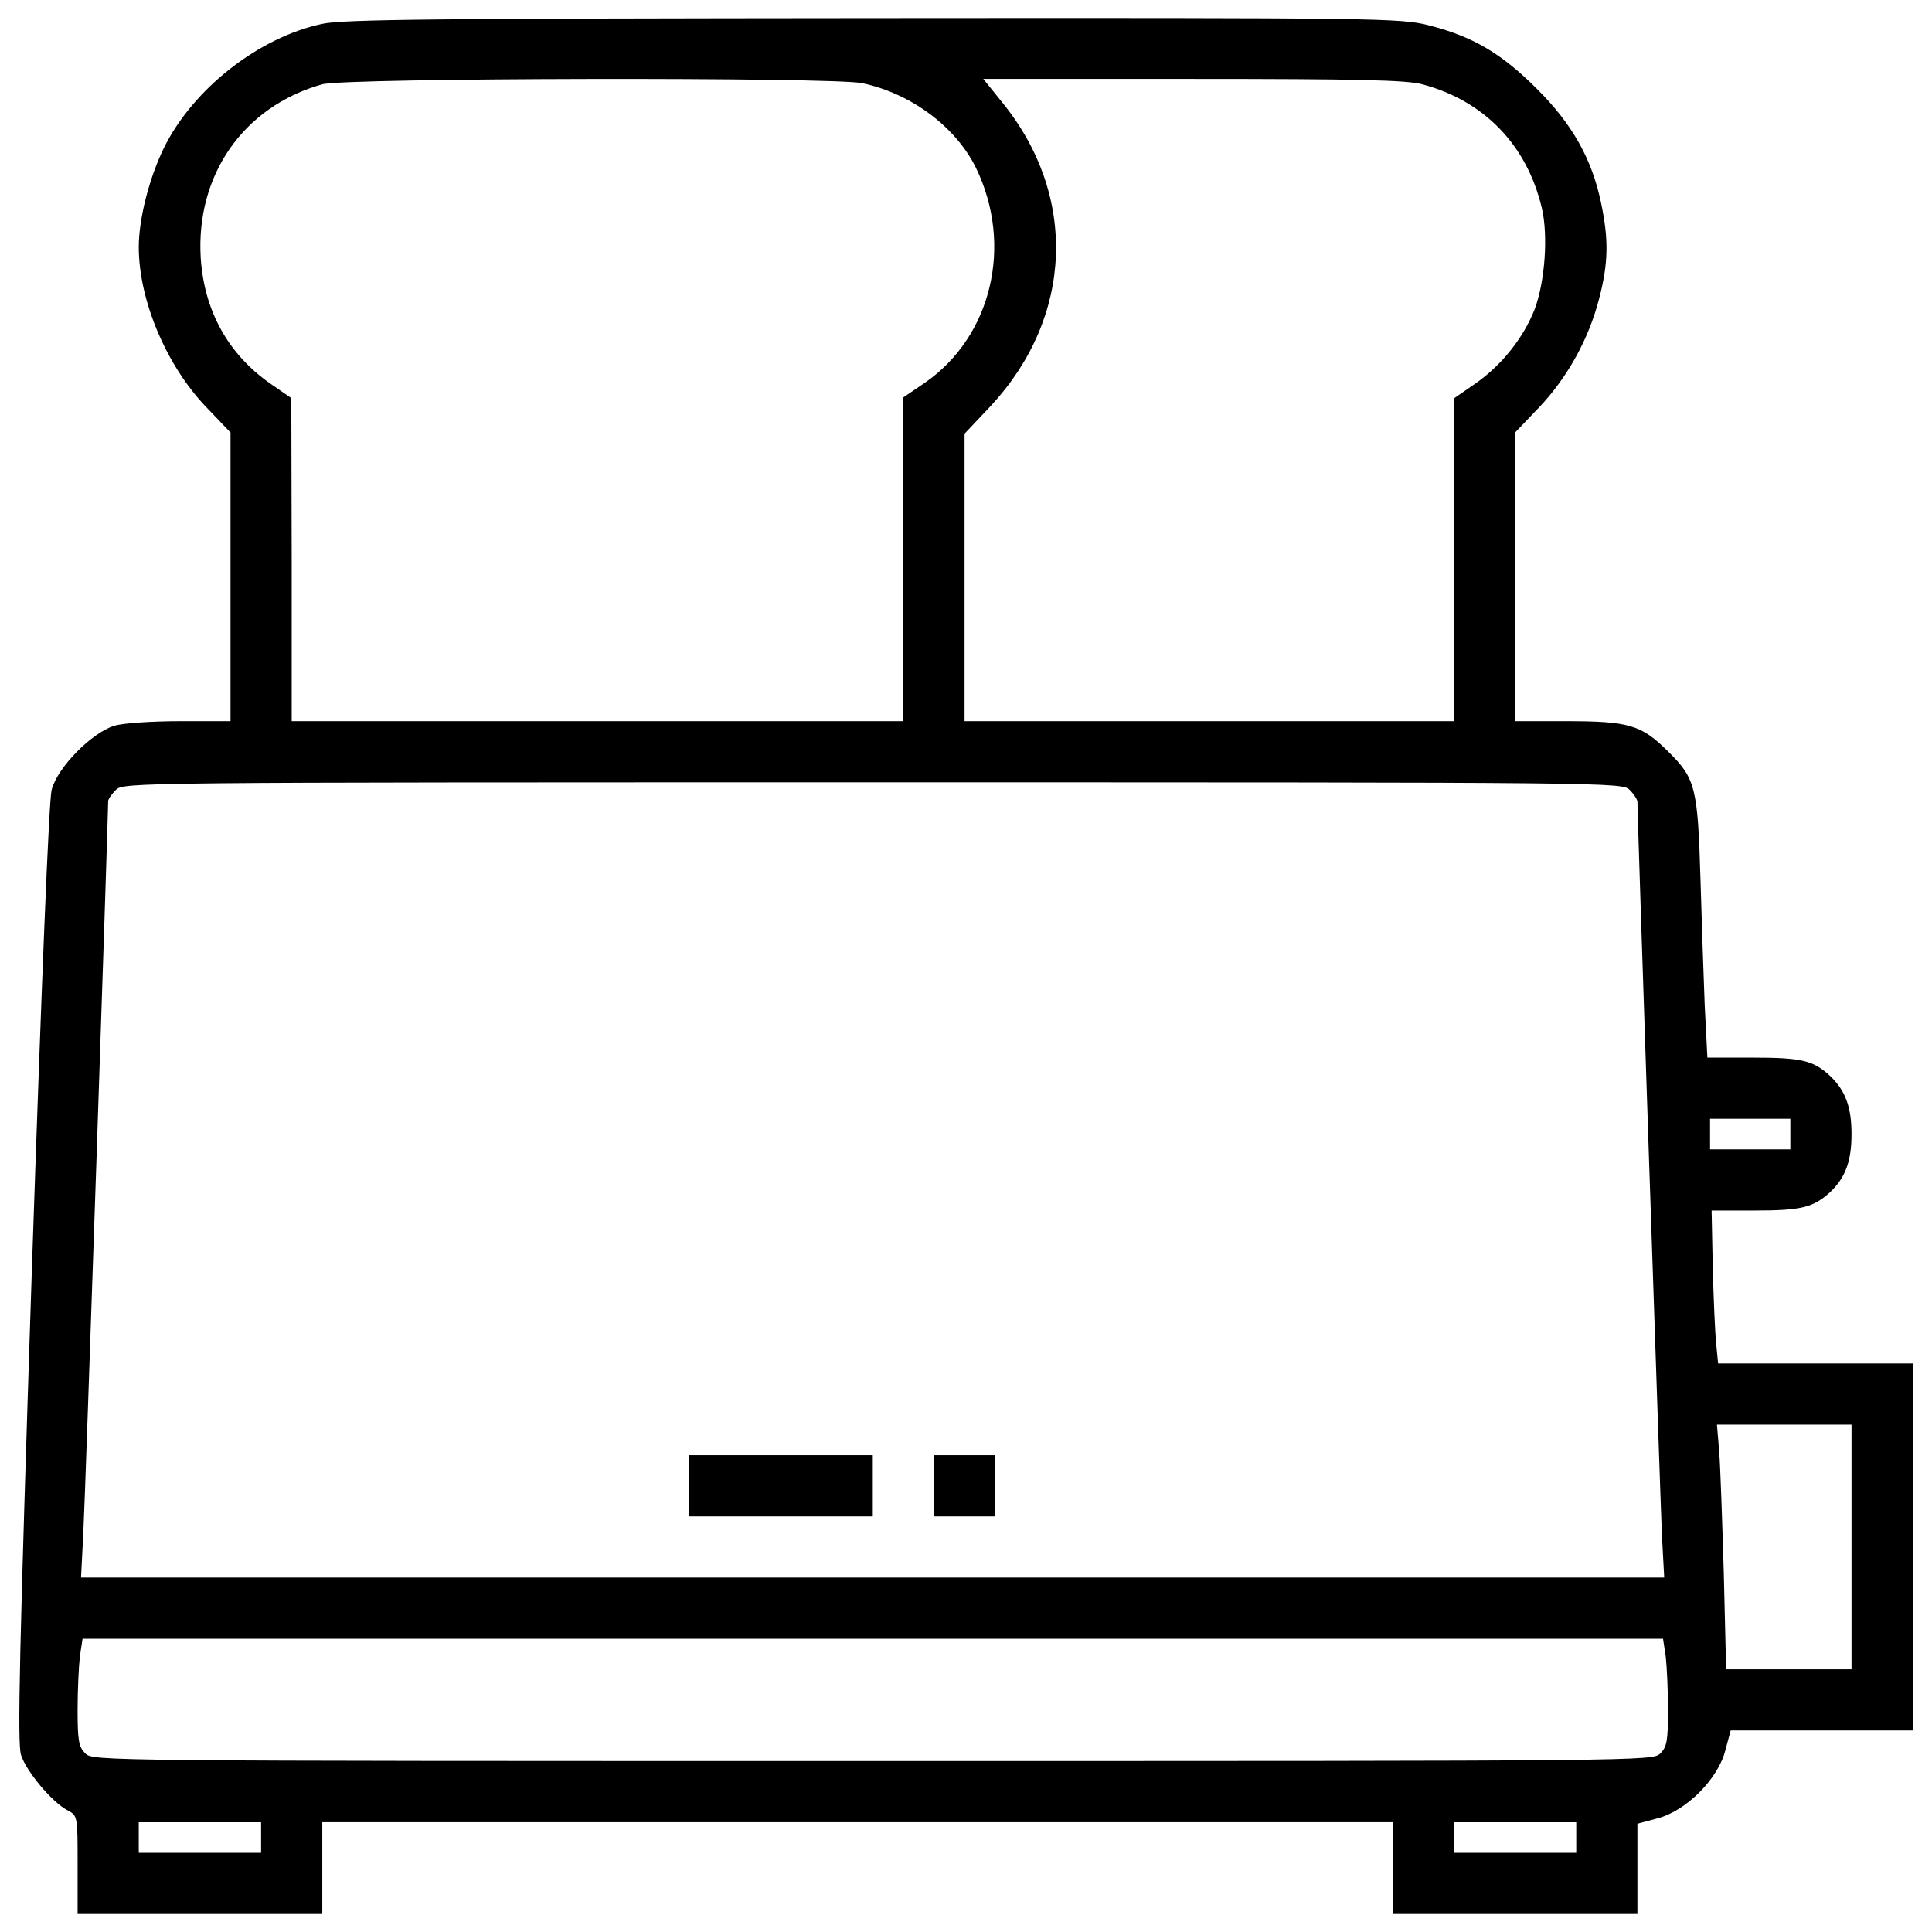 <?xml version="1.0" encoding="utf-8"?>
<!-- Svg Vector Icons : http://www.onlinewebfonts.com/icon -->
<!DOCTYPE svg PUBLIC "-//W3C//DTD SVG 1.1//EN" "http://www.w3.org/Graphics/SVG/1.1/DTD/svg11.dtd">
<svg version="1.1" xmlns="http://www.w3.org/2000/svg" xmlns:xlink="http://www.w3.org/1999/xlink" x="0px" y="0px" viewBox="0 0 1000 1000" enable-background="new 0 0 1000 1000" xml:space="preserve">
<g><g transform="translate(0,511) scale(0.1,-0.1)"><path d="M1668.1,4986.6c-328.5-69.3-668.8-336.4-819.2-641.1c-77.2-158.3-130.6-368.1-130.6-514.5c0-275.1,142.5-611.5,346.3-825.2l128.6-134.6v-746v-748H933.9c-146.4,0-296.8-9.9-342.3-23.8c-116.7-35.6-294.8-215.7-324.5-332.4c-13.9-55.4-51.5-979.5-102.9-2503.2c-63.3-1939.3-75.2-2430-55.4-2491.3c25.7-83.1,160.3-245.4,241.4-286.9c51.5-27.7,51.5-29.7,51.5-283v-253.3h633.2h633.2v237.5v237.5h2770.4h2770.4v-237.5v-237.5H7842h633.2v233.5v233.5l102.9,27.7c148.4,37.6,314.6,203.8,352.2,352.2l27.7,102.9h471h471v949.8v949.8h-502.6h-504.6l-9.9,102.9c-5.9,57.4-13.8,235.5-17.8,397.7l-5.9,290.9h221.6c243.4,0,304.7,15.8,391.8,95c79.2,75.2,110.8,160.3,110.8,300.8c0,140.5-31.7,225.6-110.8,300.8c-87.1,81.1-148.4,95-401.7,95h-233.5l-13.9,271.1c-5.9,150.4-15.8,443.2-21.8,649.1c-13.9,476.9-25.7,524.4-166.2,662.9c-140.5,140.5-203.8,158.3-534.3,158.3H7842v748v746l124.7,130.6c146.4,154.3,257.2,354.2,310.7,564c47.5,182.1,49.5,304.8,9.9,492.7c-47.5,229.5-150.4,411.6-334.4,593.6c-182,182.1-330.4,269.1-556,326.5c-146.4,37.6-235.5,39.6-2875.3,37.6C2275.6,5014.3,1774.9,5010.3,1668.1,4986.6z M4462.2,4679.8c253.3-53.4,484.8-225.6,589.7-439.3c193.9-399.7,81.1-872.7-265.2-1112.1l-110.8-75.2v-839v-837H3092.8H1509.8v837l-2,835.1l-108.8,75.2c-217.7,152.4-342.3,376-360.1,651c-25.7,429.4,221.6,783.6,629.3,898.4C1788.8,4707.6,4305.8,4711.5,4462.2,4679.8z M7361.2,4673.9c320.6-85.1,542.2-314.6,619.4-641.1c33.6-144.5,15.8-381.9-37.6-524.4c-57.4-146.4-170.2-288.9-306.7-383.9l-108.8-75.2l-2-835.1v-837H6259H4992.5v744v744l136.5,144.5c425.4,459.1,451.2,1086.4,59.4,1569.2l-98.9,122.7h1084.4C7030.7,4701.6,7280,4695.7,7361.2,4673.9z M8435.7,1021c21.8-21.8,39.6-49.5,39.6-61.4c0-85.1,118.7-3615.3,126.7-3793.4l11.9-221.6H4517.6H419.4l11.9,233.5c9.9,178.1,128.6,3704.4,128.6,3785.5c0,9.9,17.8,35.6,39.6,57.4c39.6,39.6,65.3,39.6,3918.1,39.6C8370.4,1060.6,8396.1,1060.6,8435.7,1021z M9266.8-760v-79.1H9059h-207.8v79.1v79.2H9059h207.8V-760z M9583.4-2897.1v-633.2h-324.5h-324.5l-11.9,490.7c-7.9,269.1-17.8,554.1-23.7,633.2l-11.9,142.5h348.3h348.3V-2897.1z M8621.7-3463c5.9-51.5,11.9-176.1,11.9-277c0-160.3-5.9-192-39.6-225.6c-39.6-39.6-65.3-39.6-4076.4-39.6c-4011.1,0-4036.8,0-4076.4,39.6c-33.6,33.7-39.6,65.3-39.6,225.6c0,100.9,5.9,225.6,11.9,277l13.8,91h4090.2h4090.3L8621.7-3463z M1351.4-4401v-79.2h-316.6H718.2v79.2v79.1h316.6h316.6V-4401z M8158.6-4401v-79.2H7842h-316.6v79.2v79.1H7842h316.6V-4401z"/><path d="M3567.7-2580.5v-158.3h474.9h474.9v158.3v158.3h-474.9h-474.9V-2580.5z"/><path d="M4834.2-2580.5v-158.3h158.3h158.3v158.3v158.3h-158.3h-158.3V-2580.5z"/></g></g>
</svg>
